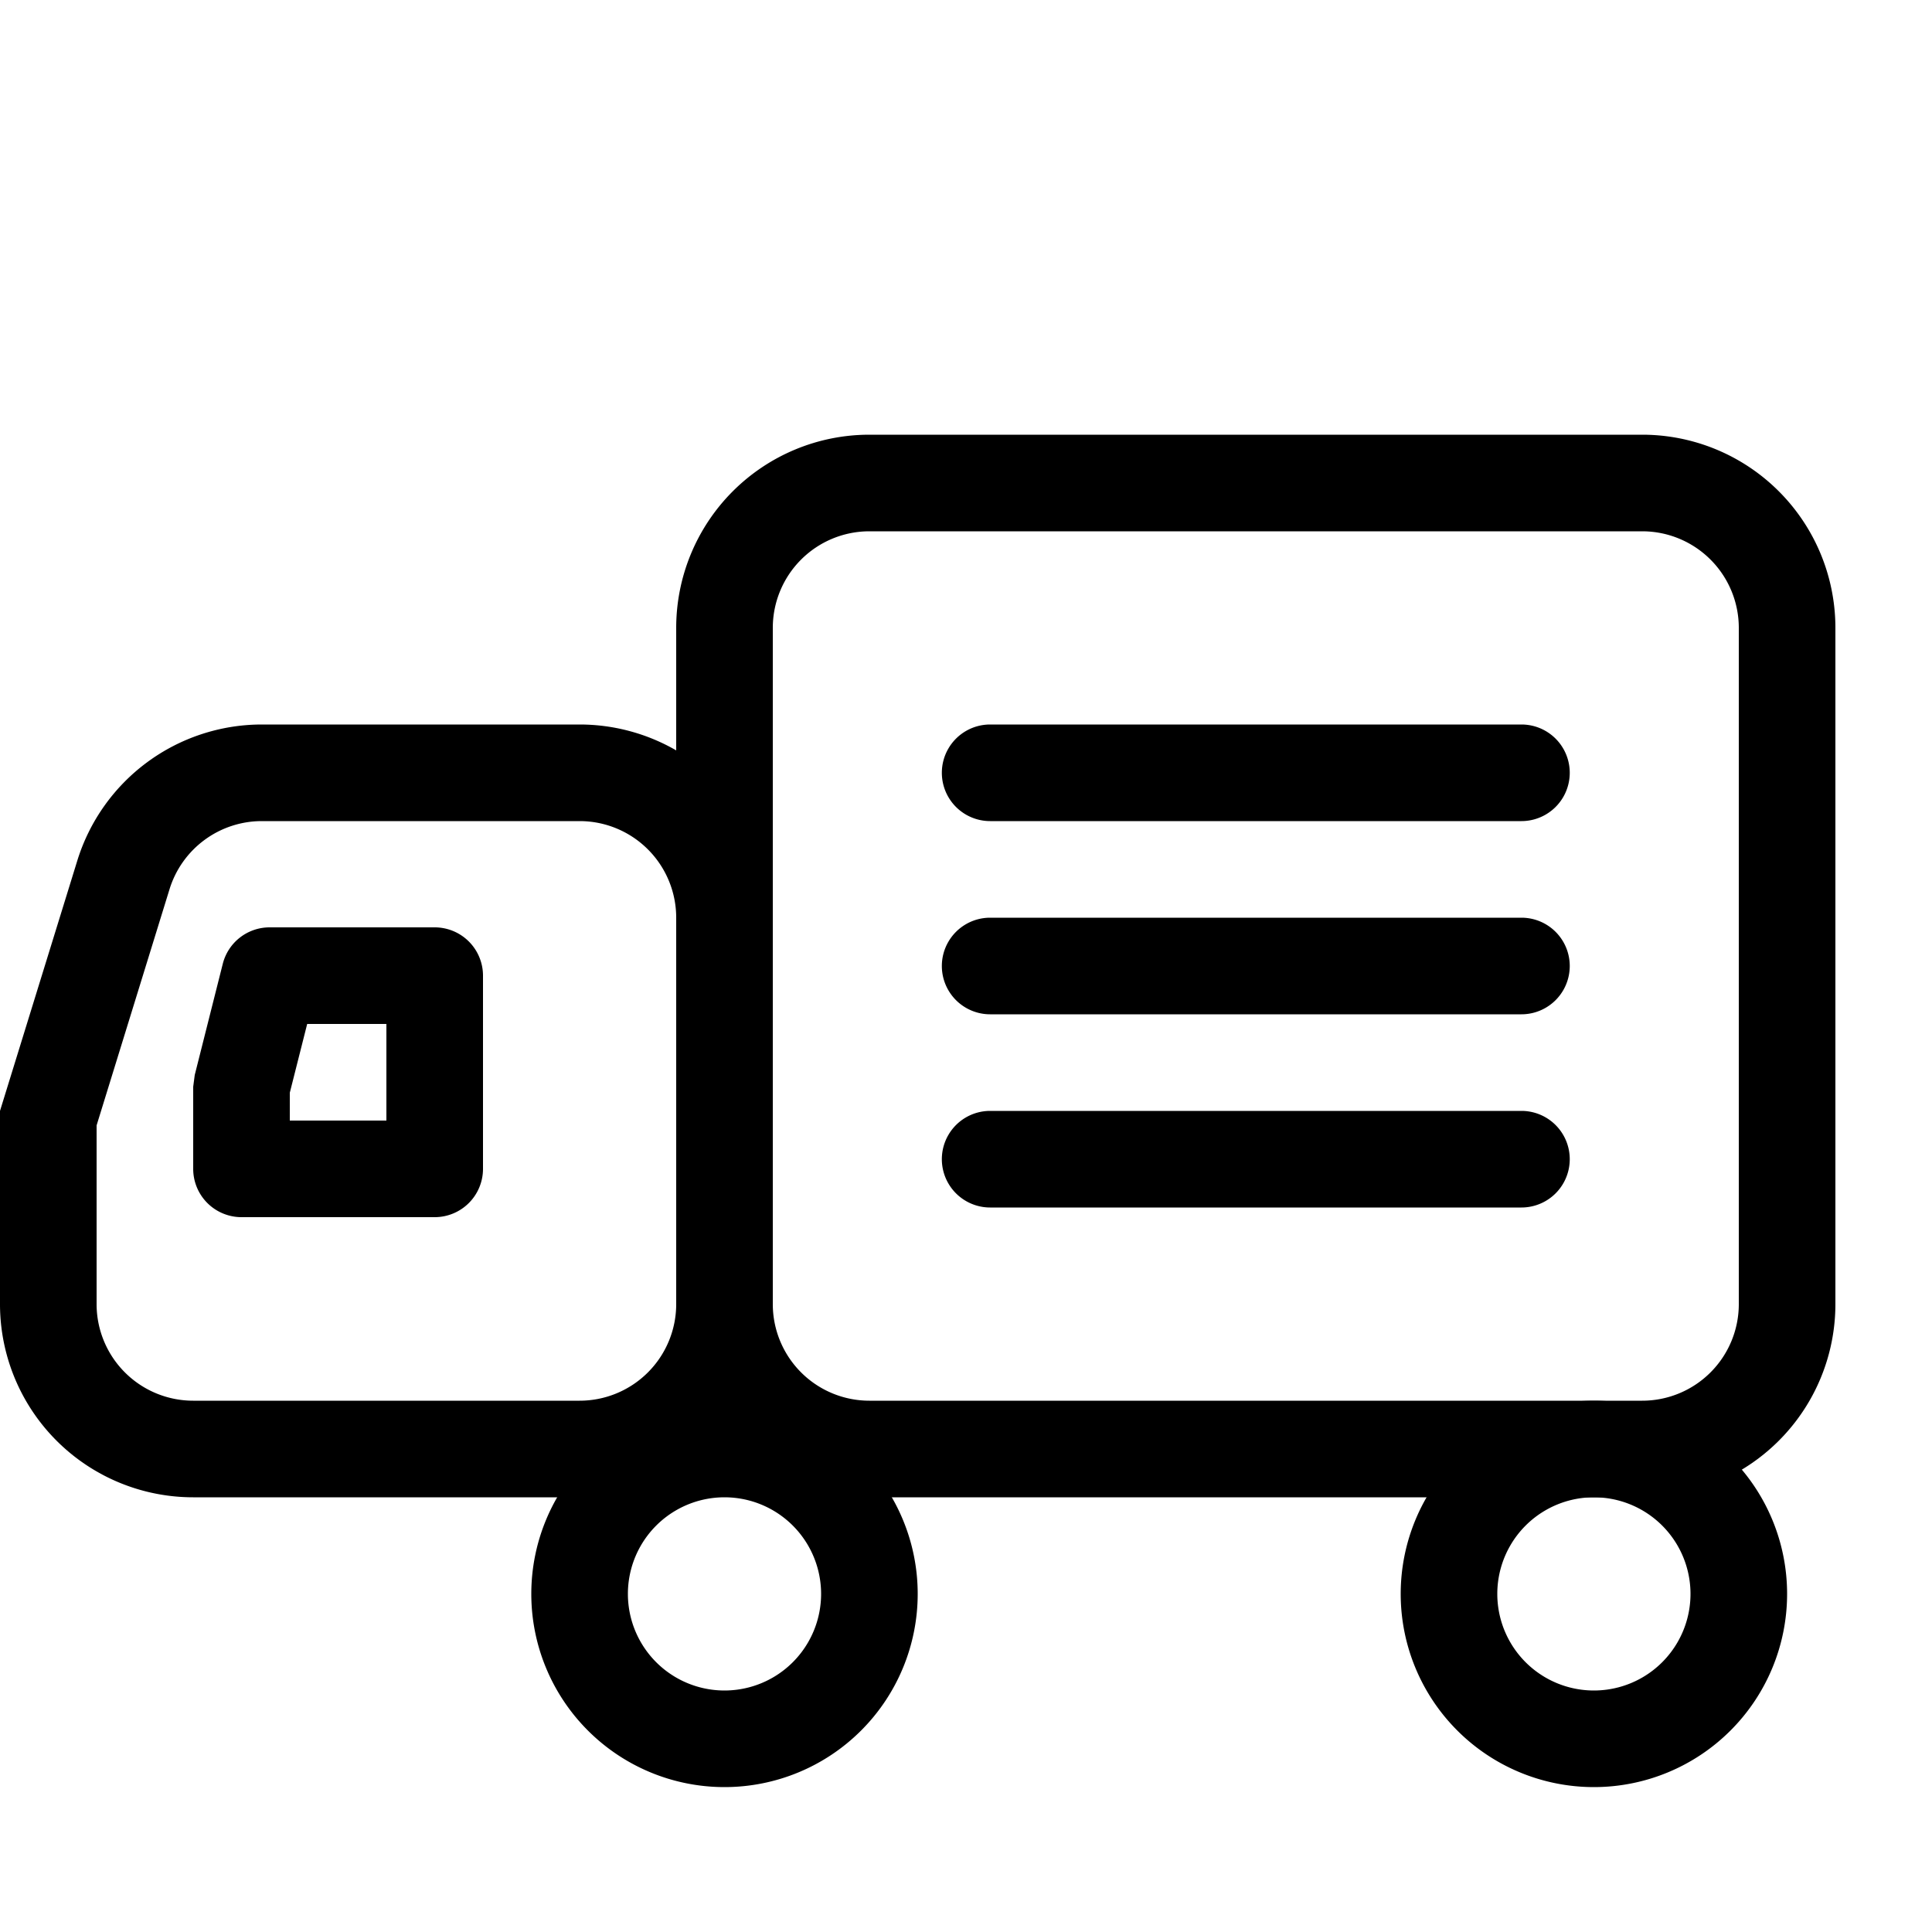 <svg xmlns="http://www.w3.org/2000/svg" width="3em" height="3em" viewBox="0 0 20 20"><g fill="currentColor"><path fill-rule="evenodd" d="M5.5 16.5a2 2 0 1 0 4 0a2 2 0 0 0-4 0m3 0a1 1 0 1 1-2 0a1 1 0 0 1 2 0m6 0a2 2 0 1 0 4 0a2 2 0 0 0-4 0m3 0a1 1 0 1 1-2 0a1 1 0 0 1 2 0" clip-rule="evenodd"/><path fill-rule="evenodd" d="M17 4.5H9a2 2 0 0 0-2 2v7a2 2 0 0 0 2 2h8a2 2 0 0 0 2-2v-7a2 2 0 0 0-2-2m-9 2a1 1 0 0 1 1-1h8a1 1 0 0 1 1 1v7a1 1 0 0 1-1 1H9a1 1 0 0 1-1-1z" clip-rule="evenodd"/><path d="M10.25 8.5a.5.5 0 0 1 0-1h5.5a.5.5 0 0 1 0 1zm0 2a.5.5 0 0 1 0-1h5.5a.5.5 0 0 1 0 1zm0 2a.5.5 0 0 1 0-1h5.5a.5.5 0 0 1 0 1z"/><path fill-rule="evenodd" d="M6 7.5H2.71A2 2 0 0 0 .8 8.91L0 11.5v2a2 2 0 0 0 2 2h4a2 2 0 0 0 2-2v-4a2 2 0 0 0-2-2m-5 6v-1.85l.755-2.445A1 1 0 0 1 2.71 8.5H6a1 1 0 0 1 1 1v4a1 1 0 0 1-1 1H2a1 1 0 0 1-1-1" clip-rule="evenodd"/><path fill-rule="evenodd" d="M4.5 9.6H2.79a.5.5 0 0 0-.484.378l-.29 1.15L2 11.25v.85a.5.5 0 0 0 .5.5h2a.5.5 0 0 0 .5-.5v-2a.5.5 0 0 0-.5-.5m-1.5 2v-.288l.18-.712H4v1z" clip-rule="evenodd"/></g></svg>